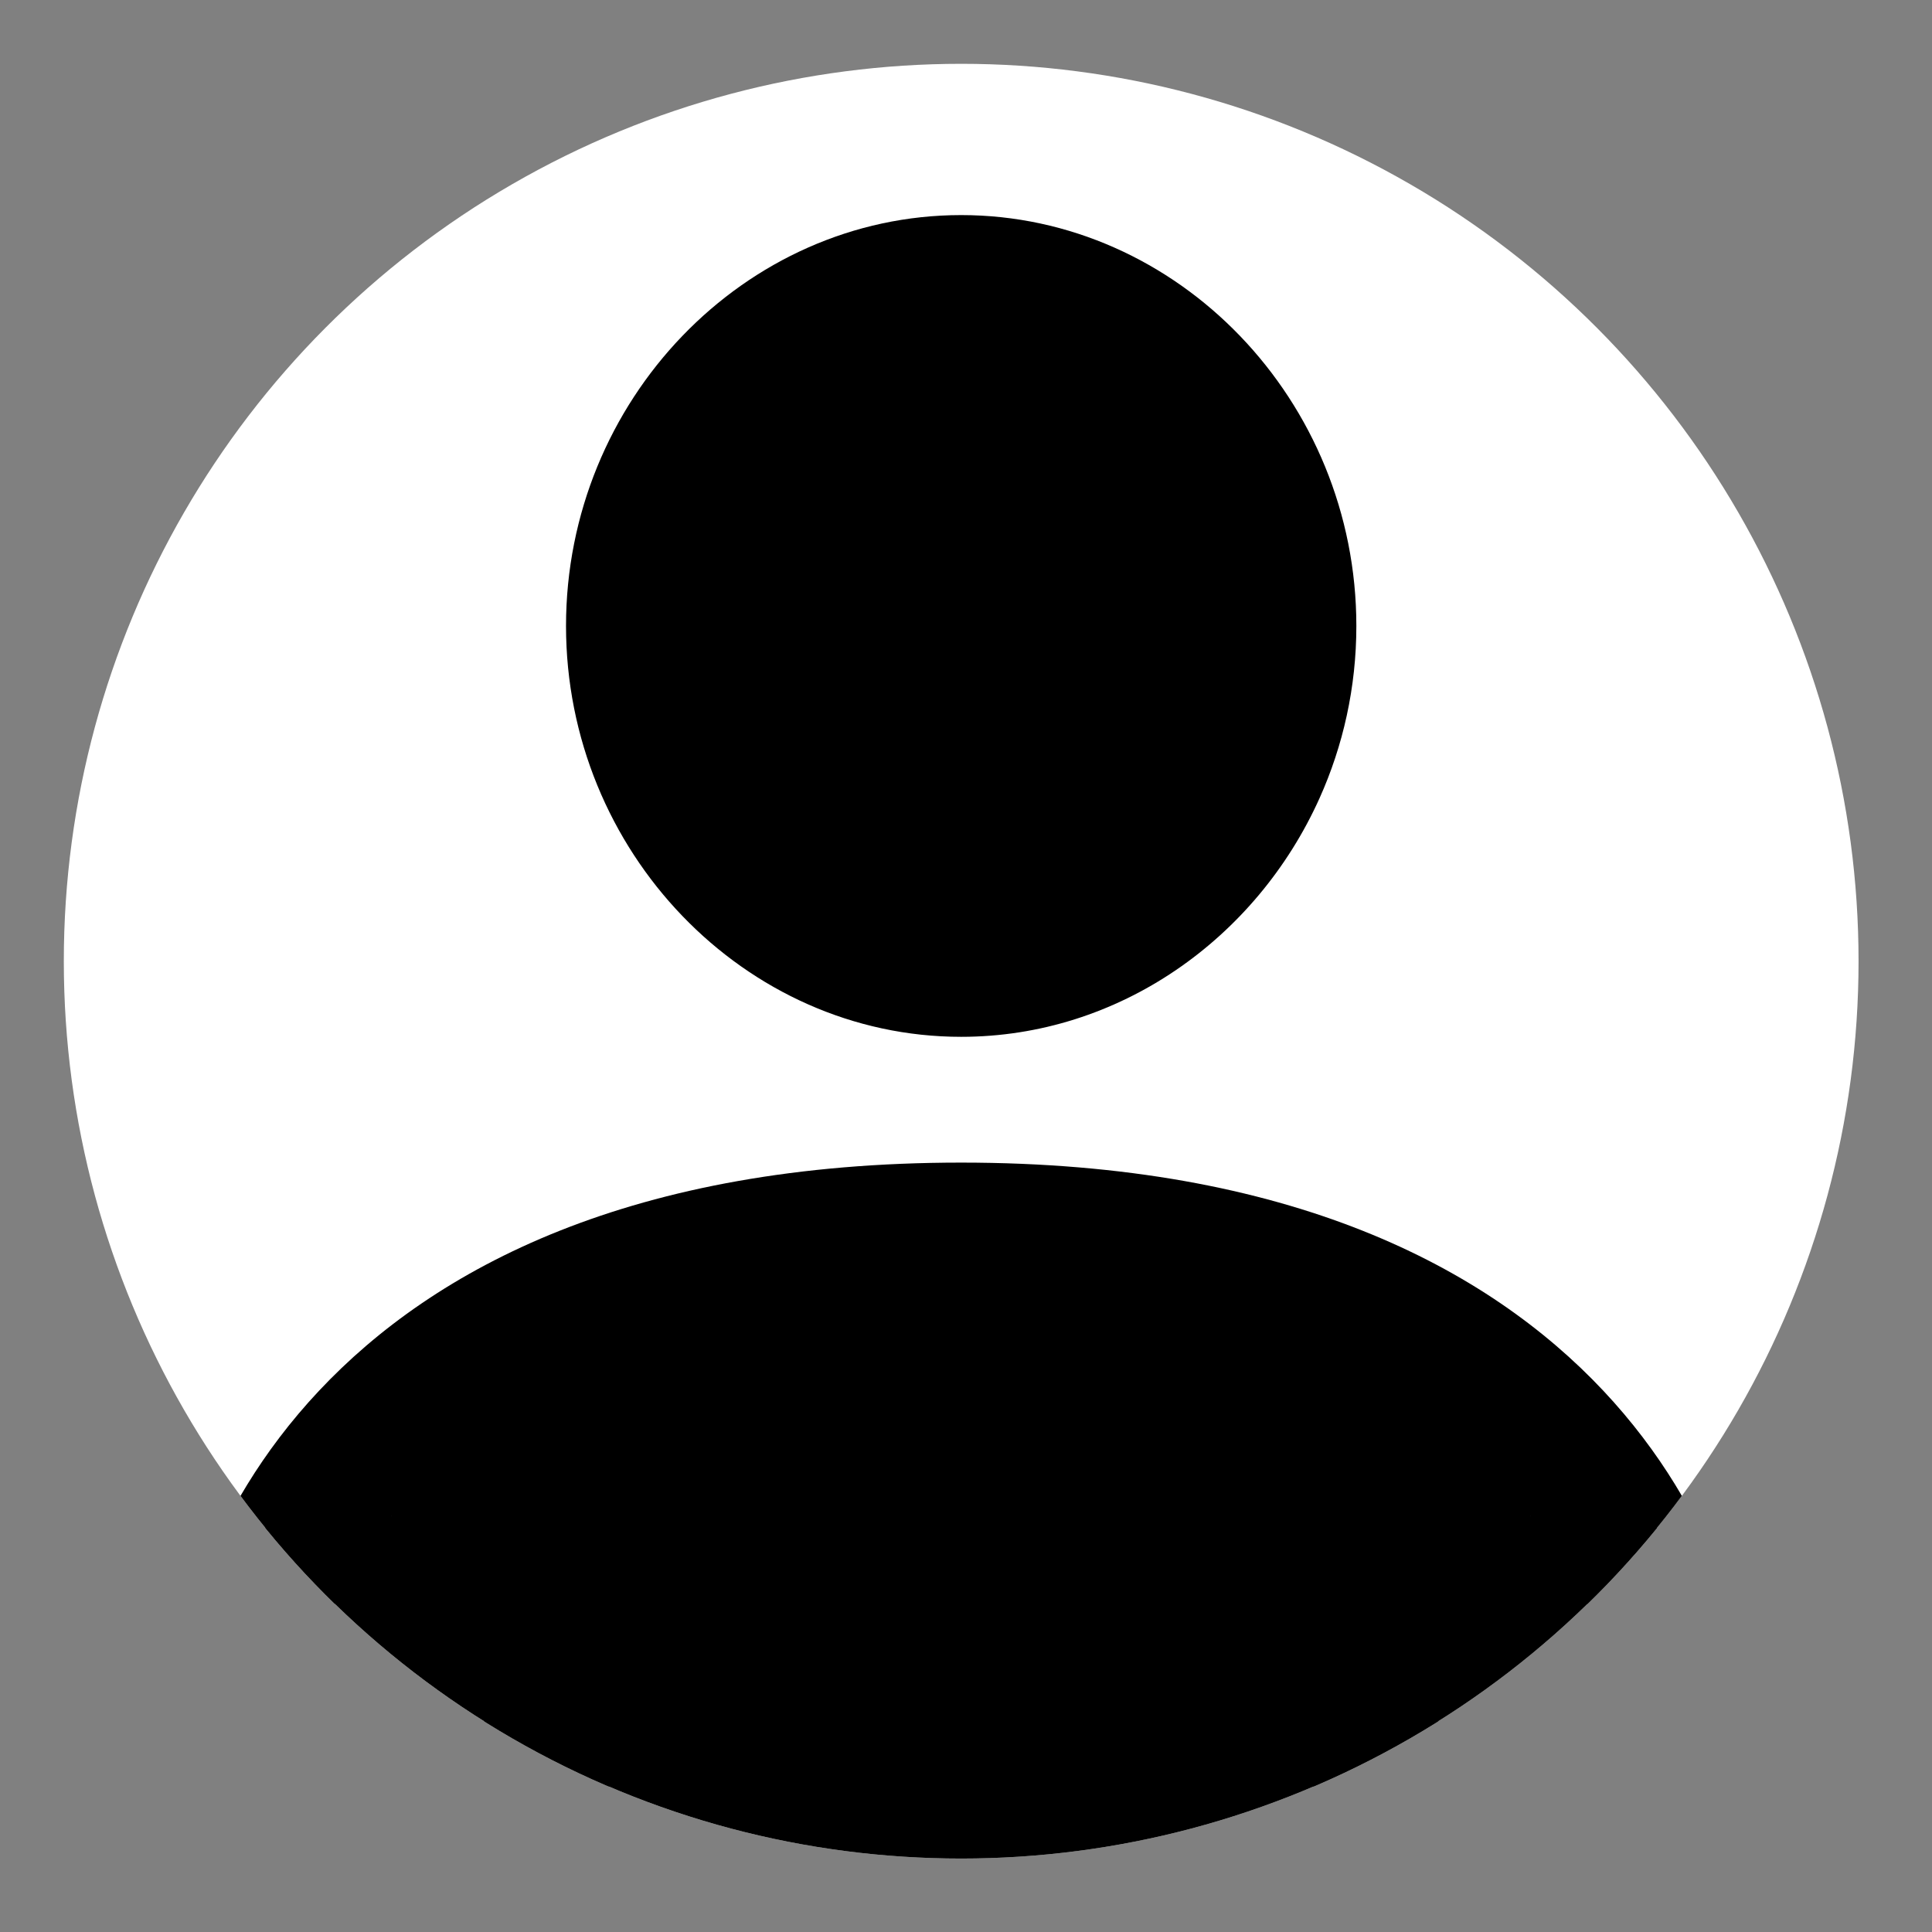 <?xml version="1.0" encoding="UTF-8" standalone="no"?><!DOCTYPE svg PUBLIC "-//W3C//DTD SVG 1.1//EN" "http://www.w3.org/Graphics/SVG/1.1/DTD/svg11.dtd"><svg width="100%" height="100%" viewBox="0 0 67 67" version="1.1" xmlns="http://www.w3.org/2000/svg" xmlns:xlink="http://www.w3.org/1999/xlink" xml:space="preserve" xmlns:serif="http://www.serif.com/" style="fill-rule:evenodd;clip-rule:evenodd;stroke-linejoin:round;stroke-miterlimit:2;"><rect x="0" y="0" width="67" height="67" fill="#808080" stroke="none"/><circle cx="33.333" cy="33.333" r="31.12" style="fill:#fff;"/><clipPath id="_clip1"><circle cx="33.333" cy="33.333" r="31.12"/></clipPath><g clip-path="url(#_clip1)"><g><path d="M33.333,35.956c5.47,0 10.234,-3.405 12.425,-8.27c0.82,-1.822 1.279,-3.849 1.279,-5.979c0,-7.816 -6.186,-14.248 -13.704,-14.248c-7.517,0 -13.704,6.432 -13.704,14.248c0,7.817 6.187,14.249 13.704,14.249Zm9.136,-14.249c0,5.211 -4.124,9.499 -9.136,9.499c-5.011,0 -9.136,-4.288 -9.136,-9.499c0,-5.211 4.125,-9.499 9.136,-9.499c5.012,0 9.136,4.288 9.136,9.499Zm18.272,37.997c0,4.749 -4.568,4.749 -4.568,4.749l-45.679,0c0,0 -4.568,0 -4.568,-4.749c0,-4.75 4.568,-19.386 27.407,-19.386c22.84,0 27.408,14.636 27.408,19.386Zm-4.568,-0.019c-0.004,-1.169 -0.703,-4.683 -3.8,-7.904c-2.979,-3.096 -8.584,-6.326 -19.04,-6.326c-10.46,0 -16.061,3.23 -19.039,6.326c-3.097,3.221 -3.791,6.735 -3.8,7.904l45.679,0Z" style="fill-rule:nonzero;"/><rect x="9.207" y="52.57" width="48.253" height="9.377"/><rect x="13.579" y="47.644" width="39.509" height="7.204"/><rect x="17.09" y="44.663" width="33.654" height="3.26"/><ellipse cx="33.333" cy="21.707" rx="10.945" ry="11.38"/></g></g></svg>